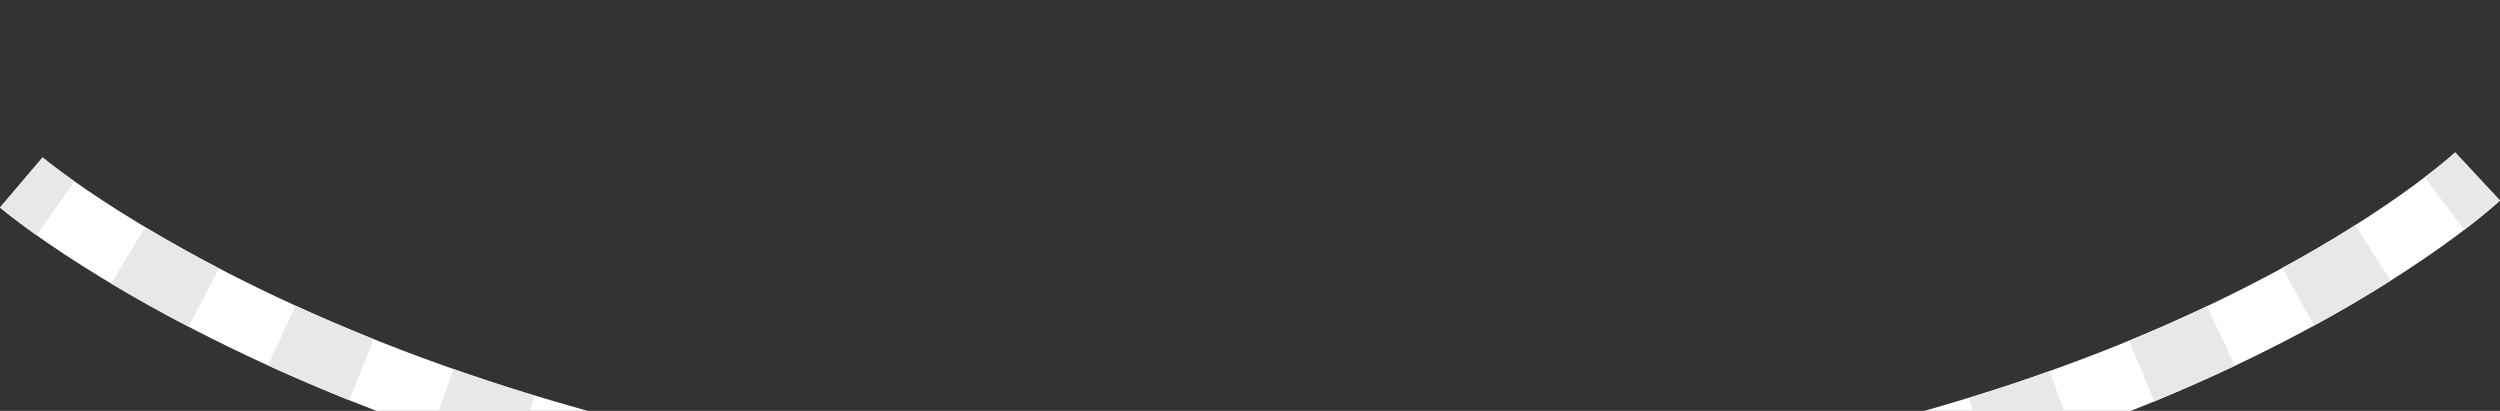 <?xml version="1.0" encoding="utf-8"?>
<!-- Generator: Adobe Illustrator 25.0.0, SVG Export Plug-In . SVG Version: 6.00 Build 0)  -->
<svg version="1.1" xmlns="http://www.w3.org/2000/svg" xmlns:xlink="http://www.w3.org/1999/xlink" x="0px" y="0px"
	 viewBox="0 0 760.161 124.932" enable-background="new 0 0 760.161 124.932" xml:space="preserve">
<rect x="0" y="0" width="760.161" height="124.932" fill="#333333" stroke="none"/>
<g id="rope_x5F_striped_x5F_hanging_x5F_white">
	<g>
		<g>
			<path fill="#FFFFFF" d="M289.52,166.213c-84.765-9.376-149.507-30.162-192.758-48.392C33.139,91.007,1.324,64.223,0.001,63.096
				l12.958-15.234c0.307,0.26,31.402,26.303,92.525,51.931c56.418,23.655,150.705,51.787,279.485,51.473
				c129.252-0.315,221.014-29.09,275.234-53.173c58.183-25.844,86.046-51.489,86.32-51.746l13.638,14.629
				c-1.221,1.139-30.622,28.202-91.839,55.394c-35.681,15.849-74.933,28.496-116.663,37.591
				c-52.026,11.339-108.093,17.16-166.64,17.303C350.821,171.349,318.954,169.469,289.52,166.213z"/>
		</g>
		<g>
			<g>
				<path fill="#E7E9E9" d="M11.074,71.481C3.874,66.384,0.155,63.228,0,63.096l12.959-15.233c0.032,0.027,3.293,2.779,9.671,7.295
					L11.074,71.481z"/>
			</g>
			<g>
				<path fill="#E7E9E9" d="M288.832,166.197l-1.402-0.156l2.236-19.875l1.366,0.152c8.08,0.894,16.335,1.677,24.533,2.328
					l-1.582,19.937C305.577,167.916,297.116,167.114,288.832,166.197z M260.963,162.613c-8.821-1.296-17.686-2.757-26.349-4.343
					l3.603-19.673c8.432,1.544,17.063,2.967,25.653,4.228L260.963,162.613z M340.589,170.271l0.954-19.977
					c8.579,0.409,17.337,0.693,26.029,0.843l-0.345,19.997C358.333,170.981,349.371,170.69,340.589,170.271z M208.425,152.981
					c-8.721-1.929-17.465-4.038-25.989-6.267l5.06-19.349c8.28,2.166,16.775,4.214,25.248,6.089L208.425,152.981z M393.873,171.201
					l-0.244-19.999c8.707-0.106,17.467-0.344,26.037-0.709l0.849,19.982C411.744,170.848,402.78,171.092,393.873,171.201z
					 M156.696,139.435c-8.57-2.61-17.129-5.411-25.442-8.327l6.619-18.873c8.052,2.824,16.345,5.538,24.649,8.068L156.696,139.435z
					 M447.134,168.926l-1.48-19.945c8.677-0.644,17.394-1.435,25.911-2.352l2.139,19.885
					C464.969,167.454,456.03,168.266,447.134,168.926z M106.169,121.69c-8.364-3.355-16.661-6.908-24.657-10.562l8.31-18.192
					c7.713,3.524,15.718,6.952,23.792,10.191L106.169,121.69z M500.195,163.203l-2.827-19.799c8.603-1.229,17.235-2.62,25.656-4.136
					l3.543,19.683C517.911,160.509,509.038,161.94,500.195,163.203z M57.362,99.348c-8.154-4.246-16.072-8.661-23.533-13.122
					l10.266-17.165c7.125,4.261,14.697,8.483,22.504,12.548L57.362,99.348z M552.781,153.717l-4.292-19.534
					c8.486-1.864,16.975-3.907,25.231-6.07l5.07,19.347C570.276,149.69,561.526,151.796,552.781,153.717z M604.539,140.131
					l-5.881-19.116c8.3-2.554,16.571-5.301,24.584-8.164l6.73,18.833C621.679,134.648,613.123,137.49,604.539,140.131z
					 M655.017,122.064l-7.621-18.492c8.043-3.314,15.994-6.829,23.635-10.446l8.559,18.076
					C671.641,114.966,663.374,118.62,655.017,122.064z M703.591,99.01l-9.569-17.562c7.72-4.207,15.18-8.582,22.172-13.006
					l10.693,16.902C719.53,89.998,711.692,94.596,703.591,99.01z"/>
			</g>
			<g>
				<path fill="#E7E9E9" d="M749.335,69.843l-12.109-15.917c6.17-4.694,9.279-7.561,9.31-7.59l13.624,14.641
					C760.01,61.117,756.399,64.469,749.335,69.843z"/>
			</g>
		</g>
	</g>
</g>
<g id="Layer_1">
</g>
</svg>
